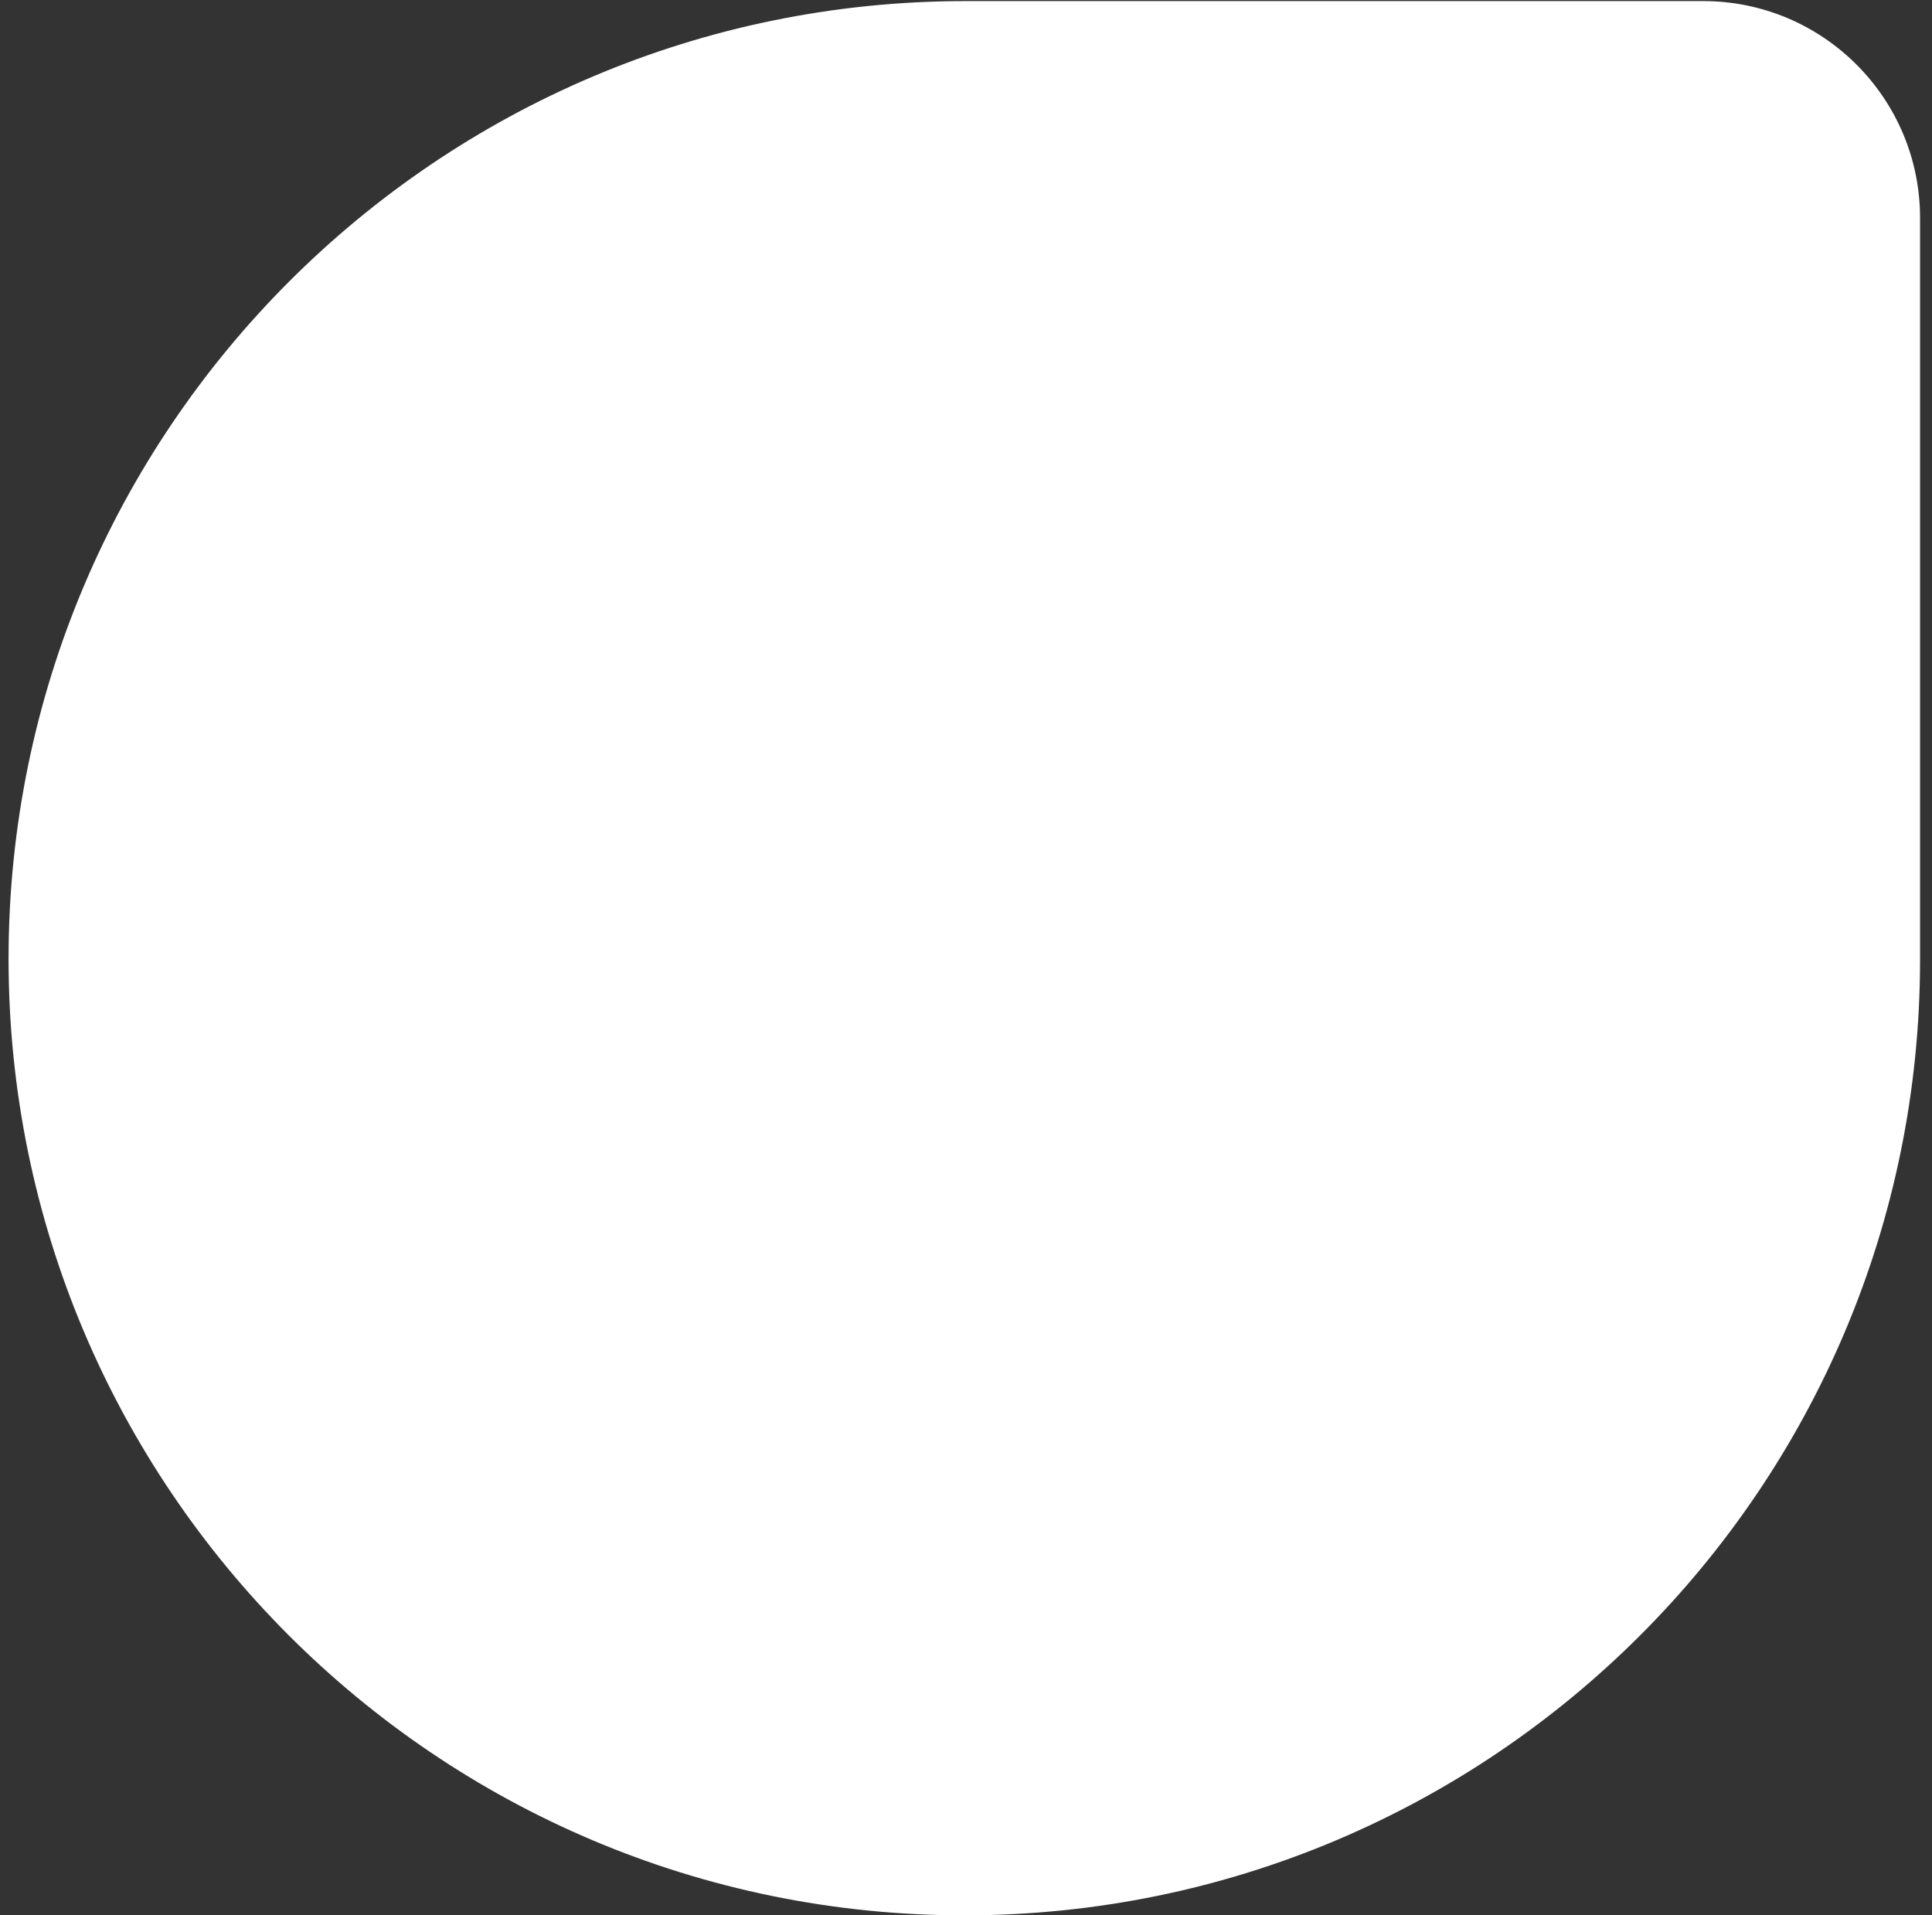 <svg width="116" height="115" viewBox="0 0 116 115" fill="none" xmlns="http://www.w3.org/2000/svg">
<rect x="0" y="0" width="116" height="115" fill="#333333" stroke="none"/>
<path d="M115.283 57.615C115.283 89.308 89.591 115 57.899 115C26.206 115 0.514 89.267 0.514 57.574C0.514 25.835 26.243 0.065 57.982 0.065L102.26 0.065C109.452 0.065 115.283 5.896 115.283 13.088L115.283 57.615Z" fill="white"/>
</svg>
